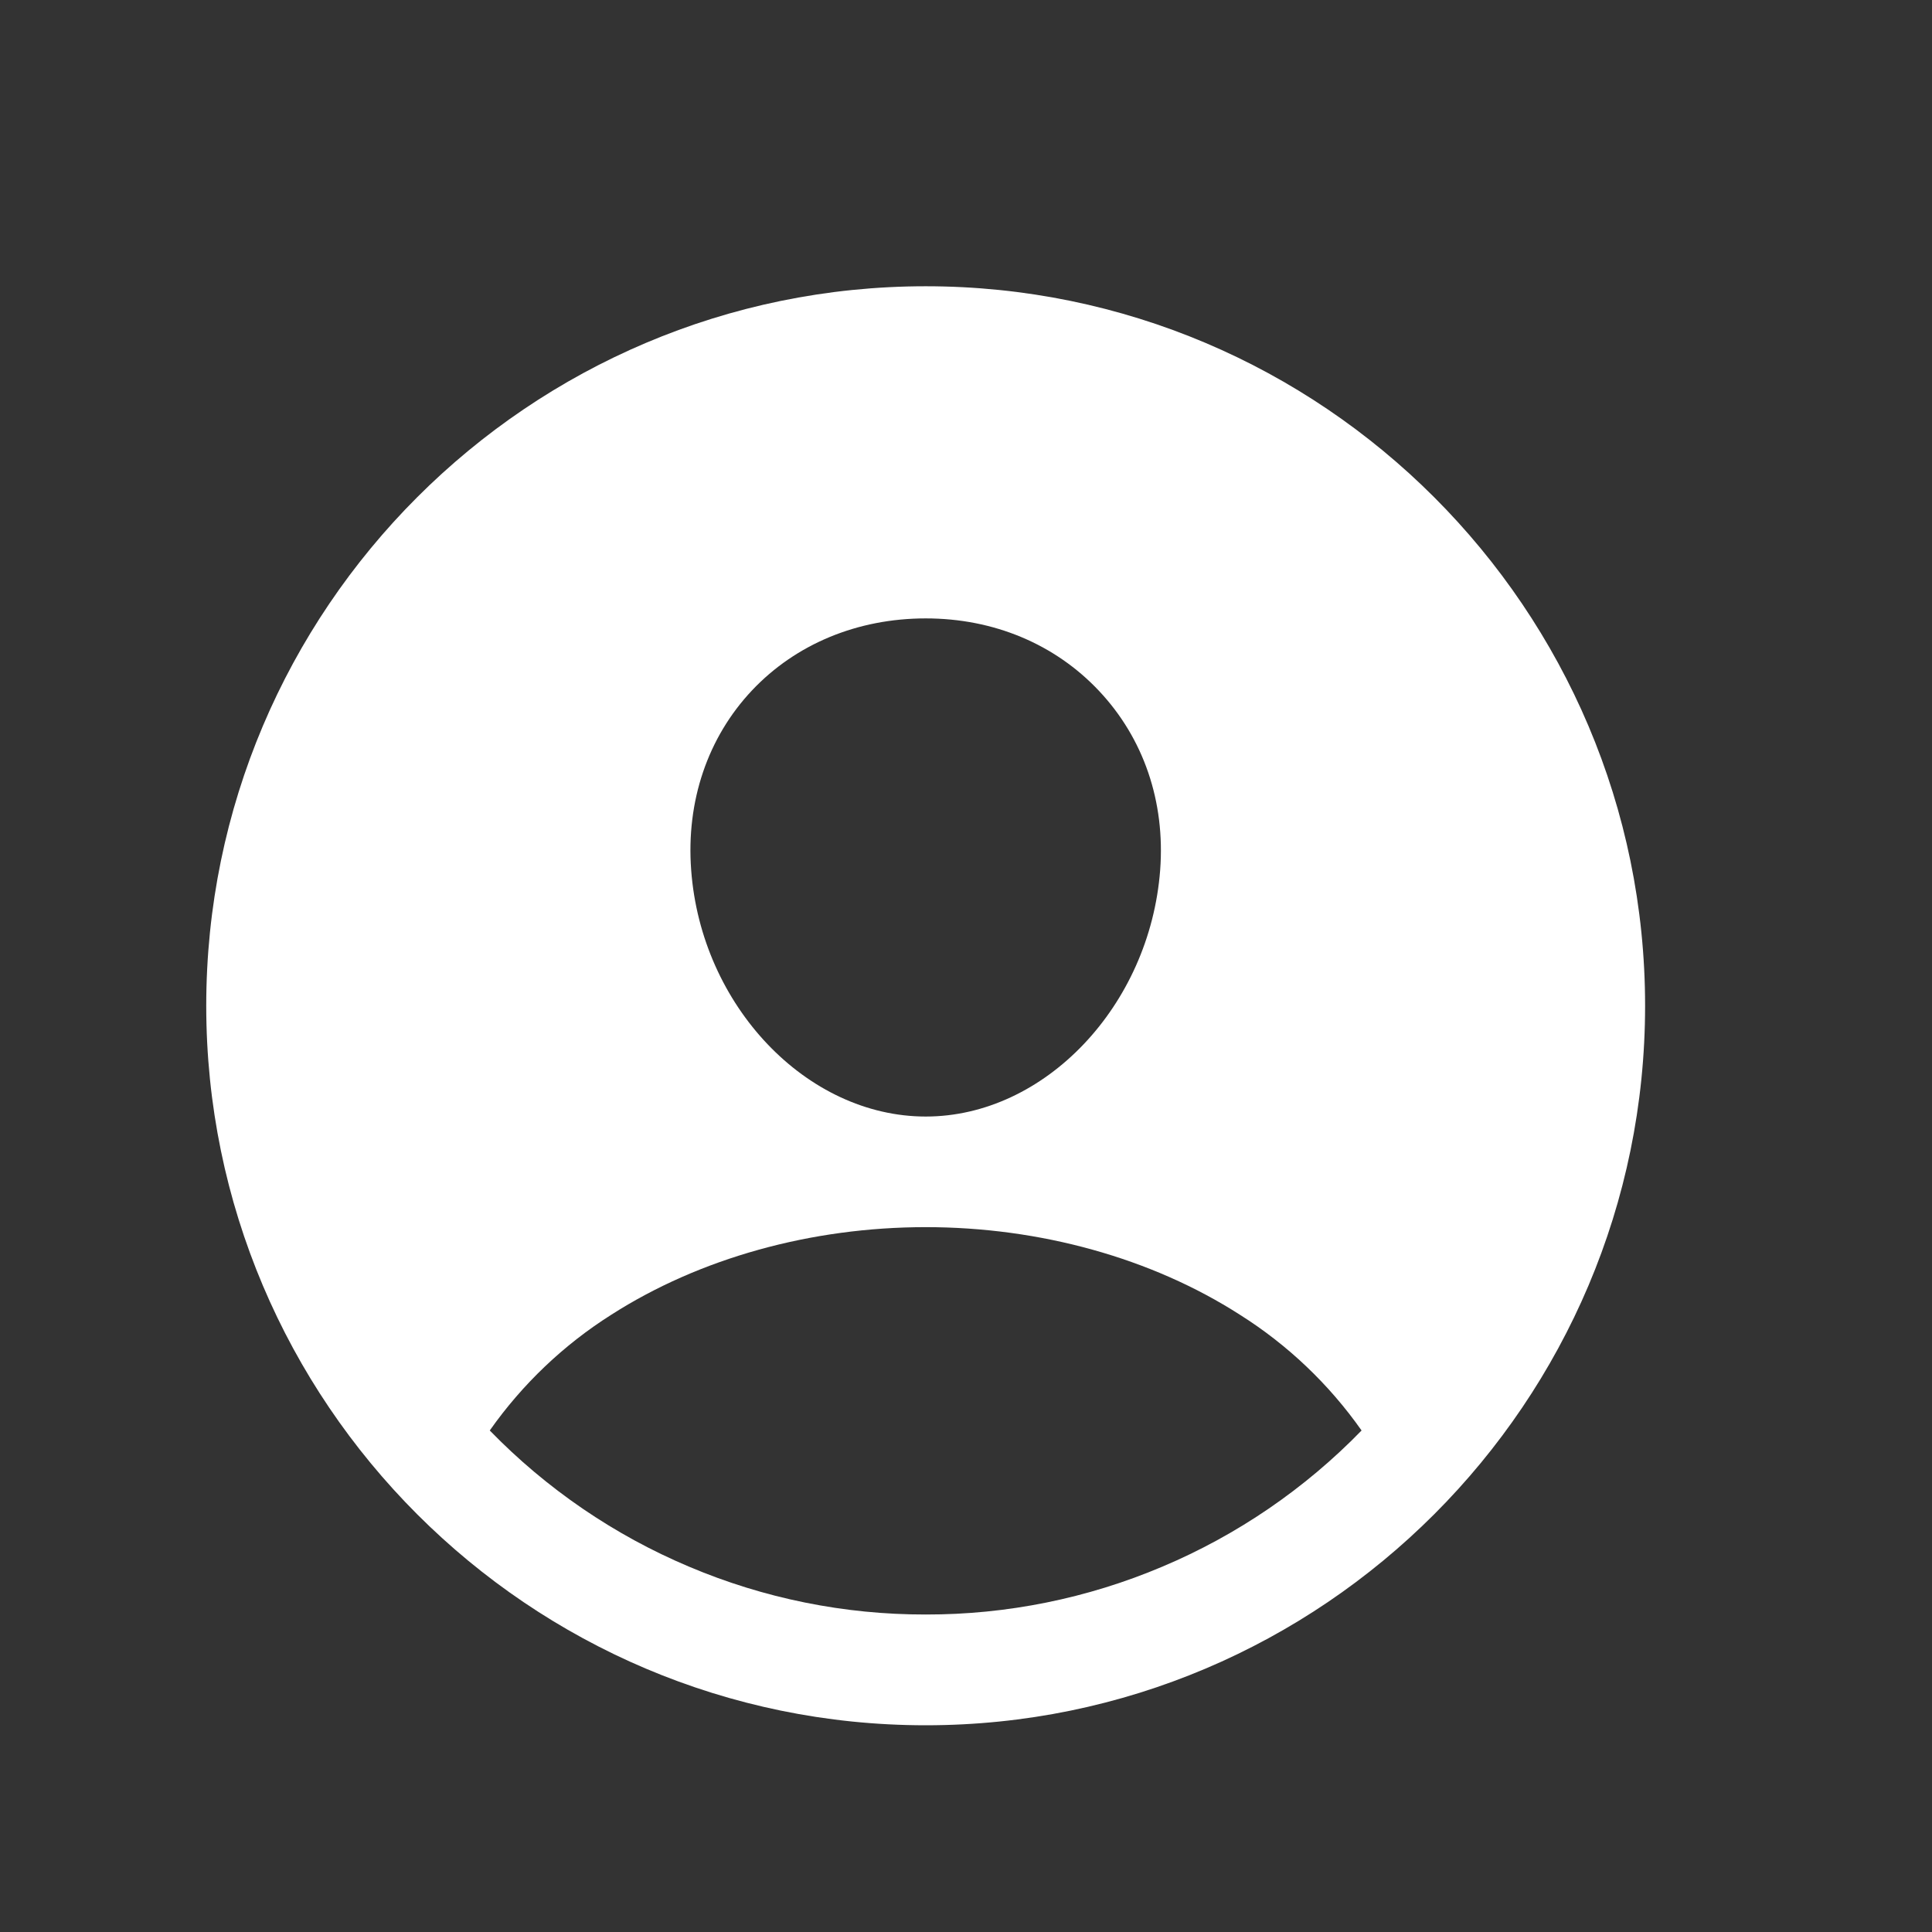 <svg width="12" height="12" viewBox="0 0 12 12" fill="none" xmlns="http://www.w3.org/2000/svg">
<rect x="0" y="0" width="12" height="12" fill="#333333" stroke="none"/>
<path d="M5.75 1.778C3.285 1.778 1.281 3.783 1.281 6.247C1.281 8.711 3.285 10.716 5.75 10.716C8.214 10.716 10.218 8.711 10.218 6.247C10.218 3.783 8.214 1.778 5.75 1.778ZM4.671 4.288C4.943 4 5.326 3.841 5.75 3.841C6.173 3.841 6.553 4.001 6.826 4.291C7.103 4.585 7.238 4.979 7.206 5.404C7.142 6.247 6.489 6.935 5.75 6.935C5.01 6.935 4.355 6.247 4.293 5.404C4.261 4.976 4.396 4.58 4.671 4.288ZM5.75 10.028C5.245 10.029 4.745 9.928 4.28 9.731C3.815 9.535 3.394 9.247 3.042 8.885C3.244 8.598 3.501 8.353 3.797 8.166C4.345 7.815 5.038 7.622 5.75 7.622C6.461 7.622 7.154 7.815 7.701 8.166C7.998 8.353 8.255 8.598 8.457 8.885C8.105 9.247 7.684 9.535 7.219 9.731C6.754 9.928 6.254 10.029 5.75 10.028Z" fill="white"/>
</svg>
